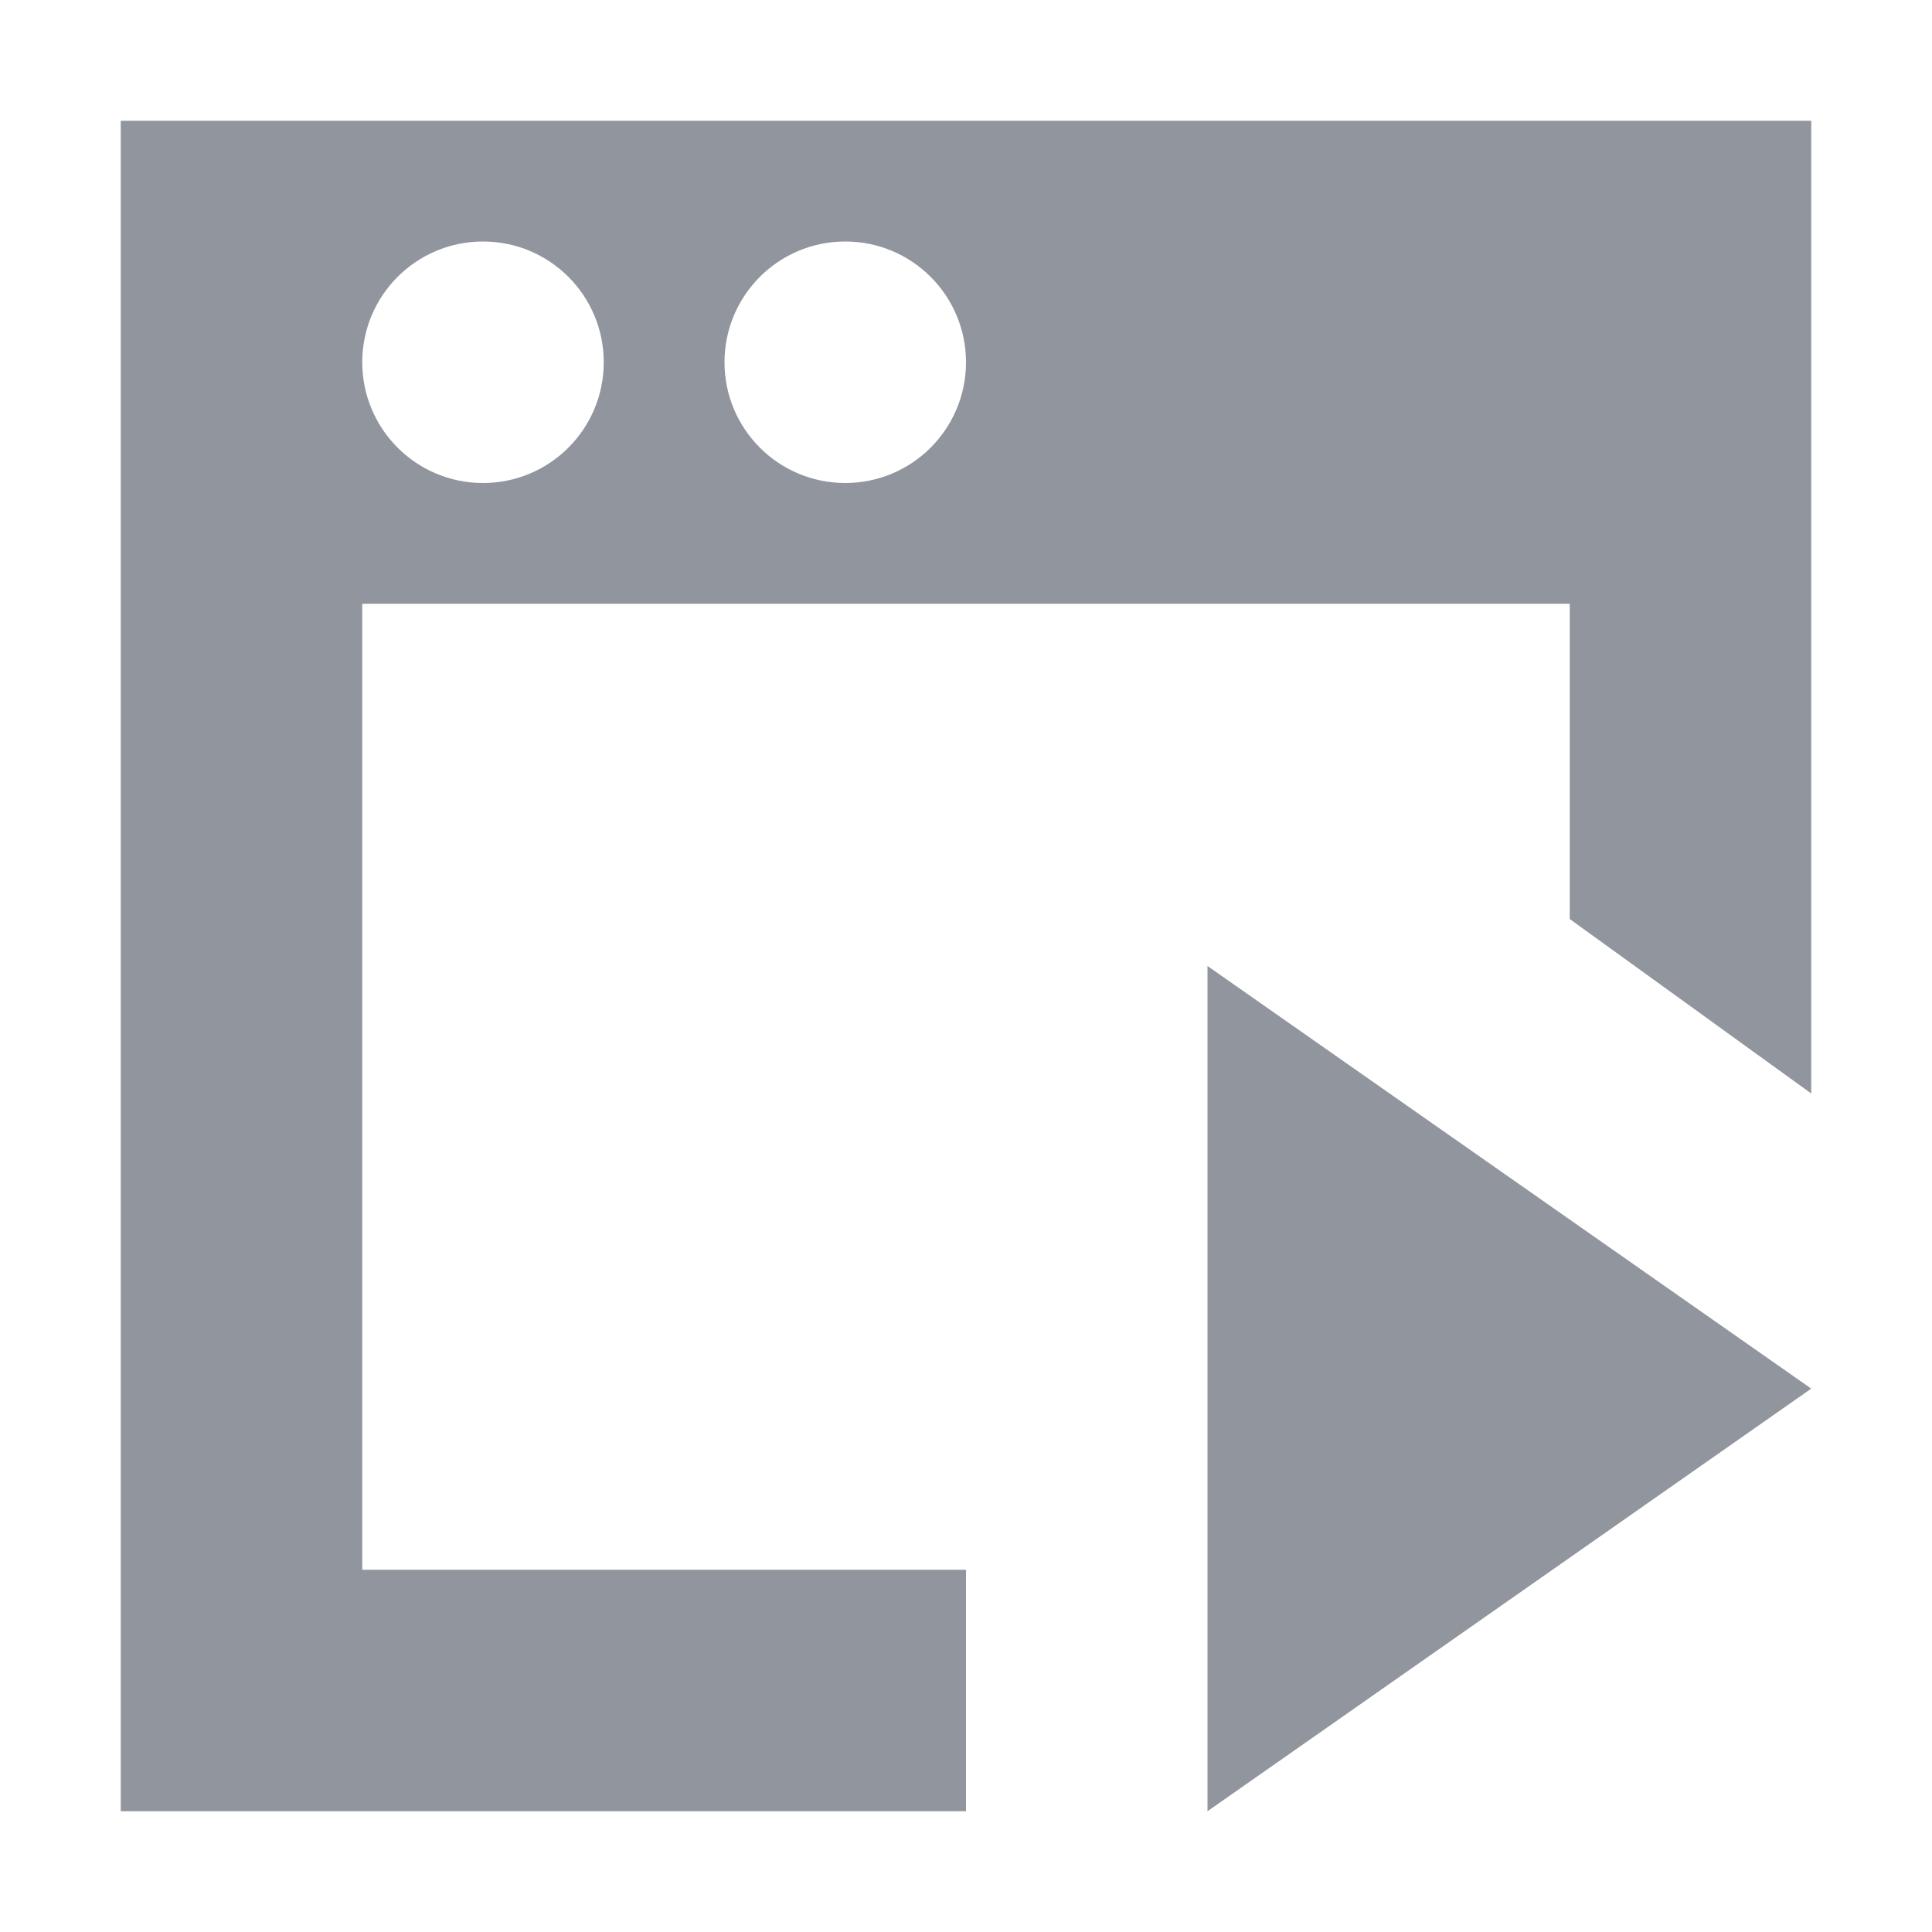 <?xml version="1.0" encoding="UTF-8"?>
<svg width="16px" height="16px" viewBox="0 0 16 16" version="1.1" xmlns="http://www.w3.org/2000/svg" xmlns:xlink="http://www.w3.org/1999/xlink">
    <!-- Generator: Sketch 56.3 (81716) - https://sketch.com -->
    <g stroke="none" stroke-width="1" fill="none" fill-rule="evenodd">
        <rect fill="#000" opacity="0" x="0" y="0" width="16" height="16"></rect>
        <path d="M9.692,5 L8,5 L3,5 L3,13 L8,13 L8,15 L1,15 L1,1 L15,1 L15,9.056 L13,7.611 L13,5 L9.692,5 Z M4,2 C3.447,2 3,2.448 3,3 C3,3.552 3.447,4 4,4 C4.553,4 5,3.552 5,3 C5,2.448 4.553,2 4,2 Z M7,2 C6.447,2 6,2.448 6,3 C6,3.552 6.447,4 7,4 C7.553,4 8,3.552 8,3 C8,2.448 7.553,2 7,2 Z M15,11.5 L10,15 L10,8 L15,11.5 Z" id="形状结合" fill="#91959E"></path>
    </g>
</svg>